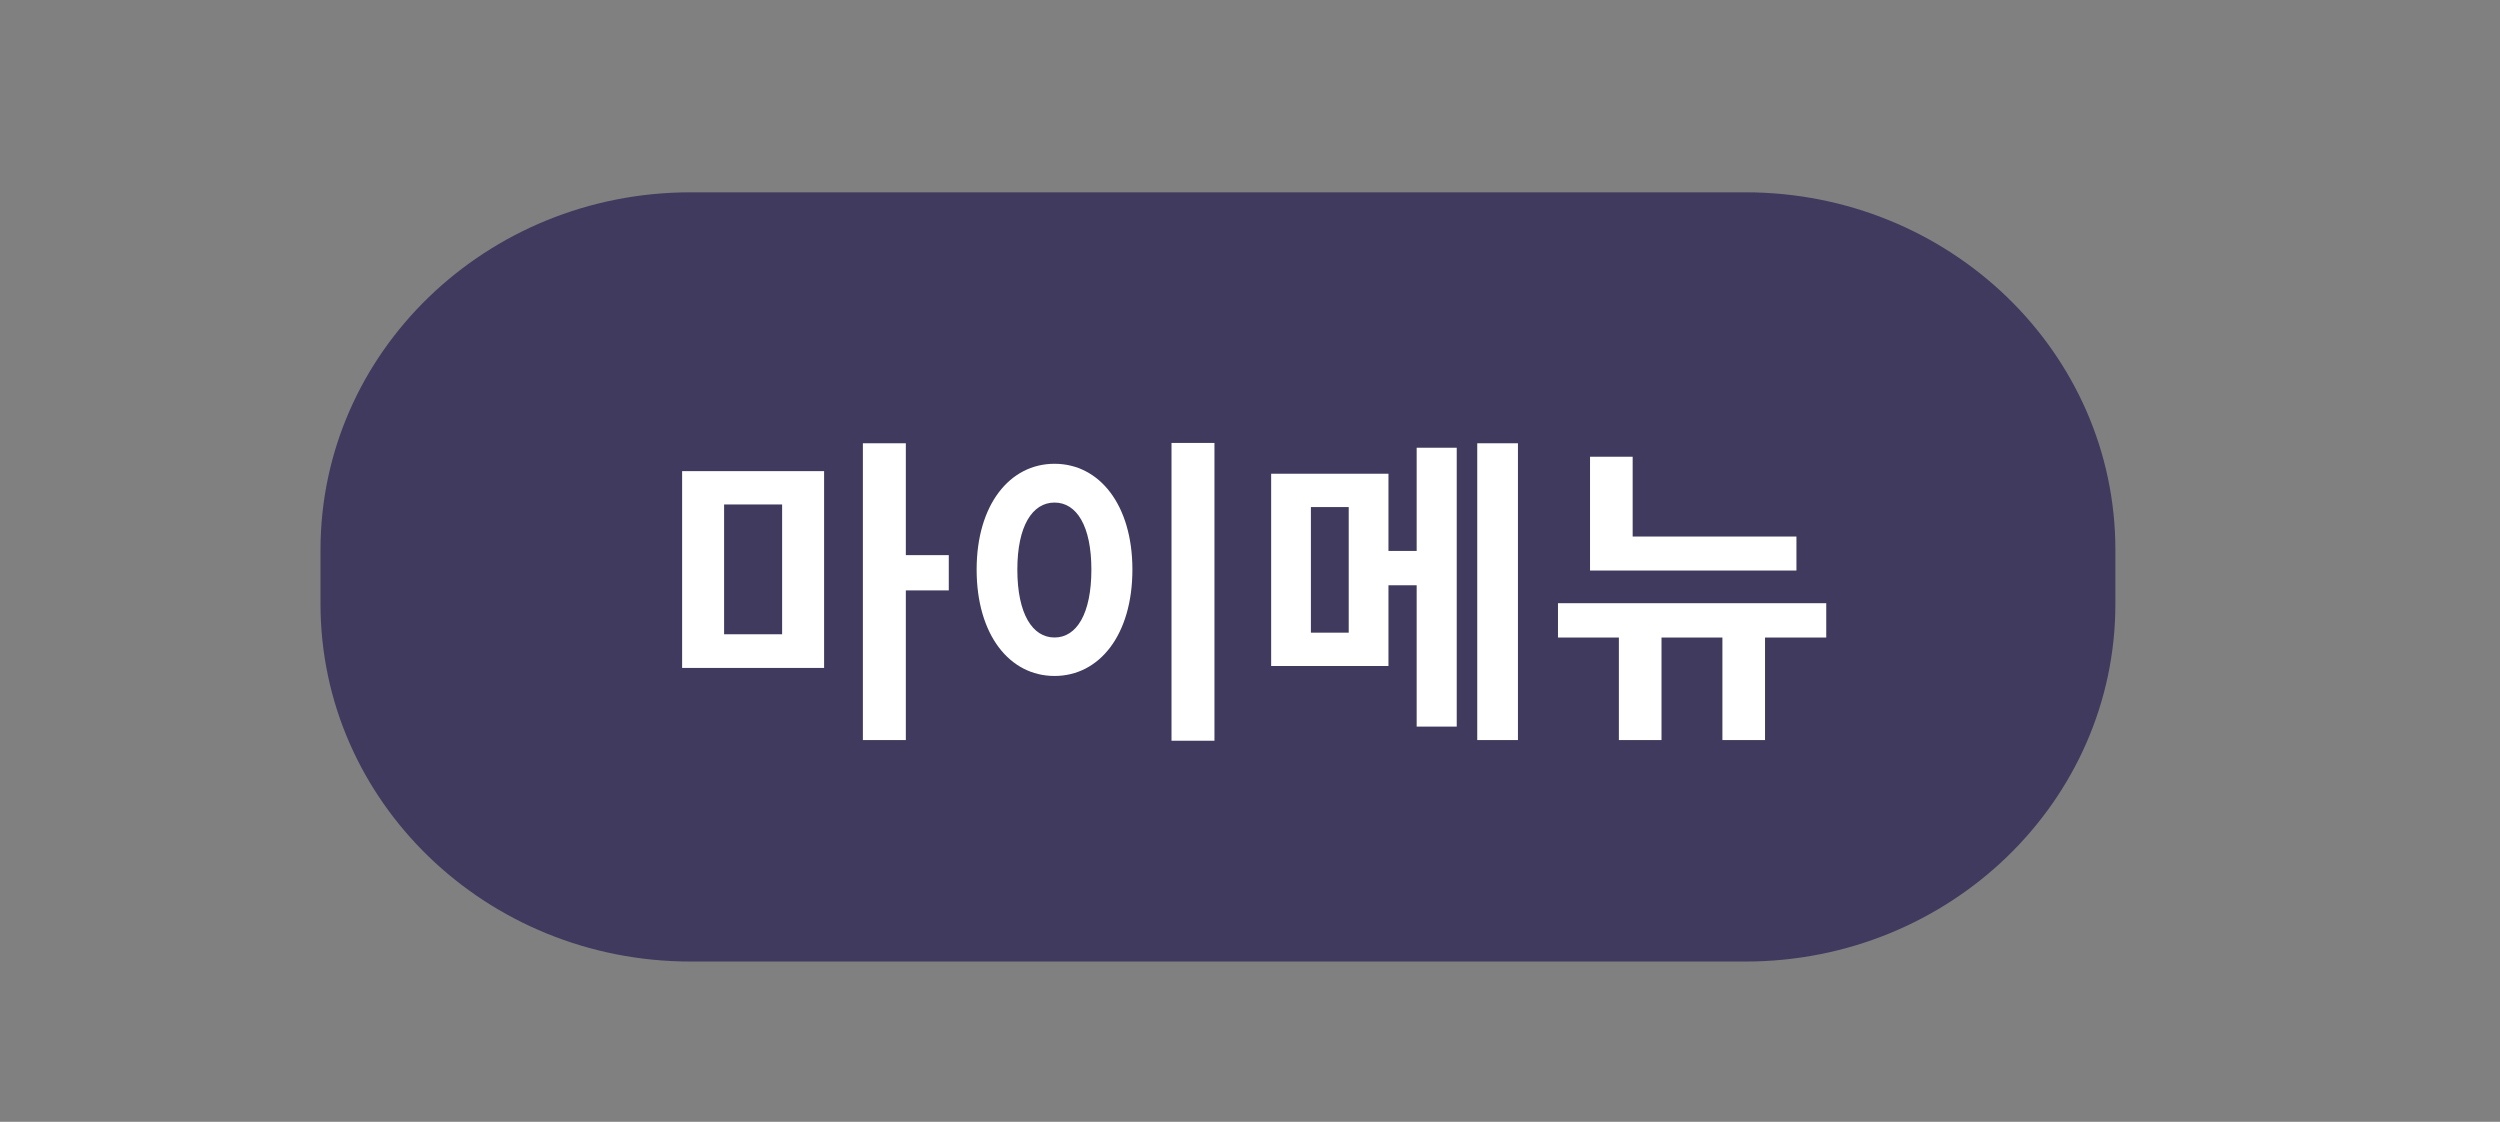 <svg width="78" height="35" viewBox="0 0 78 35" fill="none" xmlns="http://www.w3.org/2000/svg">
<rect x="0" y="0" width="78" height="35" fill="#808080" stroke="none"/>
<g clip-path="url(#clip0_1311_1884)">
<path d="M54.453 6H21.547C15.17 6 10 10.994 10 17.154V18.846C10 25.006 15.17 30 21.547 30H54.453C60.83 30 66 25.006 66 18.846V17.154C66 10.994 60.83 6 54.453 6Z" fill="#3F3A5E"/>
<path d="M21.282 14.7V20.84H25.712V14.7H21.282ZM24.402 15.74V19.79H22.592V15.74H24.402ZM26.922 13.83V23.09H28.262V13.83H26.922ZM27.962 17.32V18.42H29.602V17.32H27.962ZM36.551 13.82V23.11H37.891V13.82H36.551ZM32.901 14.47C31.501 14.47 30.471 15.75 30.471 17.77C30.471 19.81 31.501 21.09 32.901 21.09C34.301 21.09 35.331 19.81 35.331 17.77C35.331 15.75 34.301 14.47 32.901 14.47ZM32.901 15.68C33.591 15.68 34.051 16.41 34.051 17.77C34.051 19.15 33.591 19.89 32.901 19.89C32.211 19.89 31.741 19.15 31.741 17.77C31.741 16.41 32.211 15.68 32.901 15.68ZM39.66 14.78V20.78H43.32V14.78H39.66ZM42.08 15.82V19.74H40.9V15.82H42.08ZM46.09 13.83V23.09H47.36V13.83H46.09ZM42.65 17.19V18.26H44.73V17.19H42.65ZM44.2 13.97V22.67H45.45V13.97H44.2ZM49.609 16.74V17.8H56.049V16.74H49.609ZM49.609 14.25V17.22H50.939V14.25H49.609ZM48.609 18.82V19.89H56.979V18.82H48.609ZM50.509 19.2V23.09H51.839V19.2H50.509ZM53.739 19.2V23.09H55.069V19.2H53.739Z" fill="white"/>
</g>
<defs>
<clipPath id="clip0_1311_1884">
<rect width="78" height="35" fill="white"/>
</clipPath>
</defs>
</svg>
